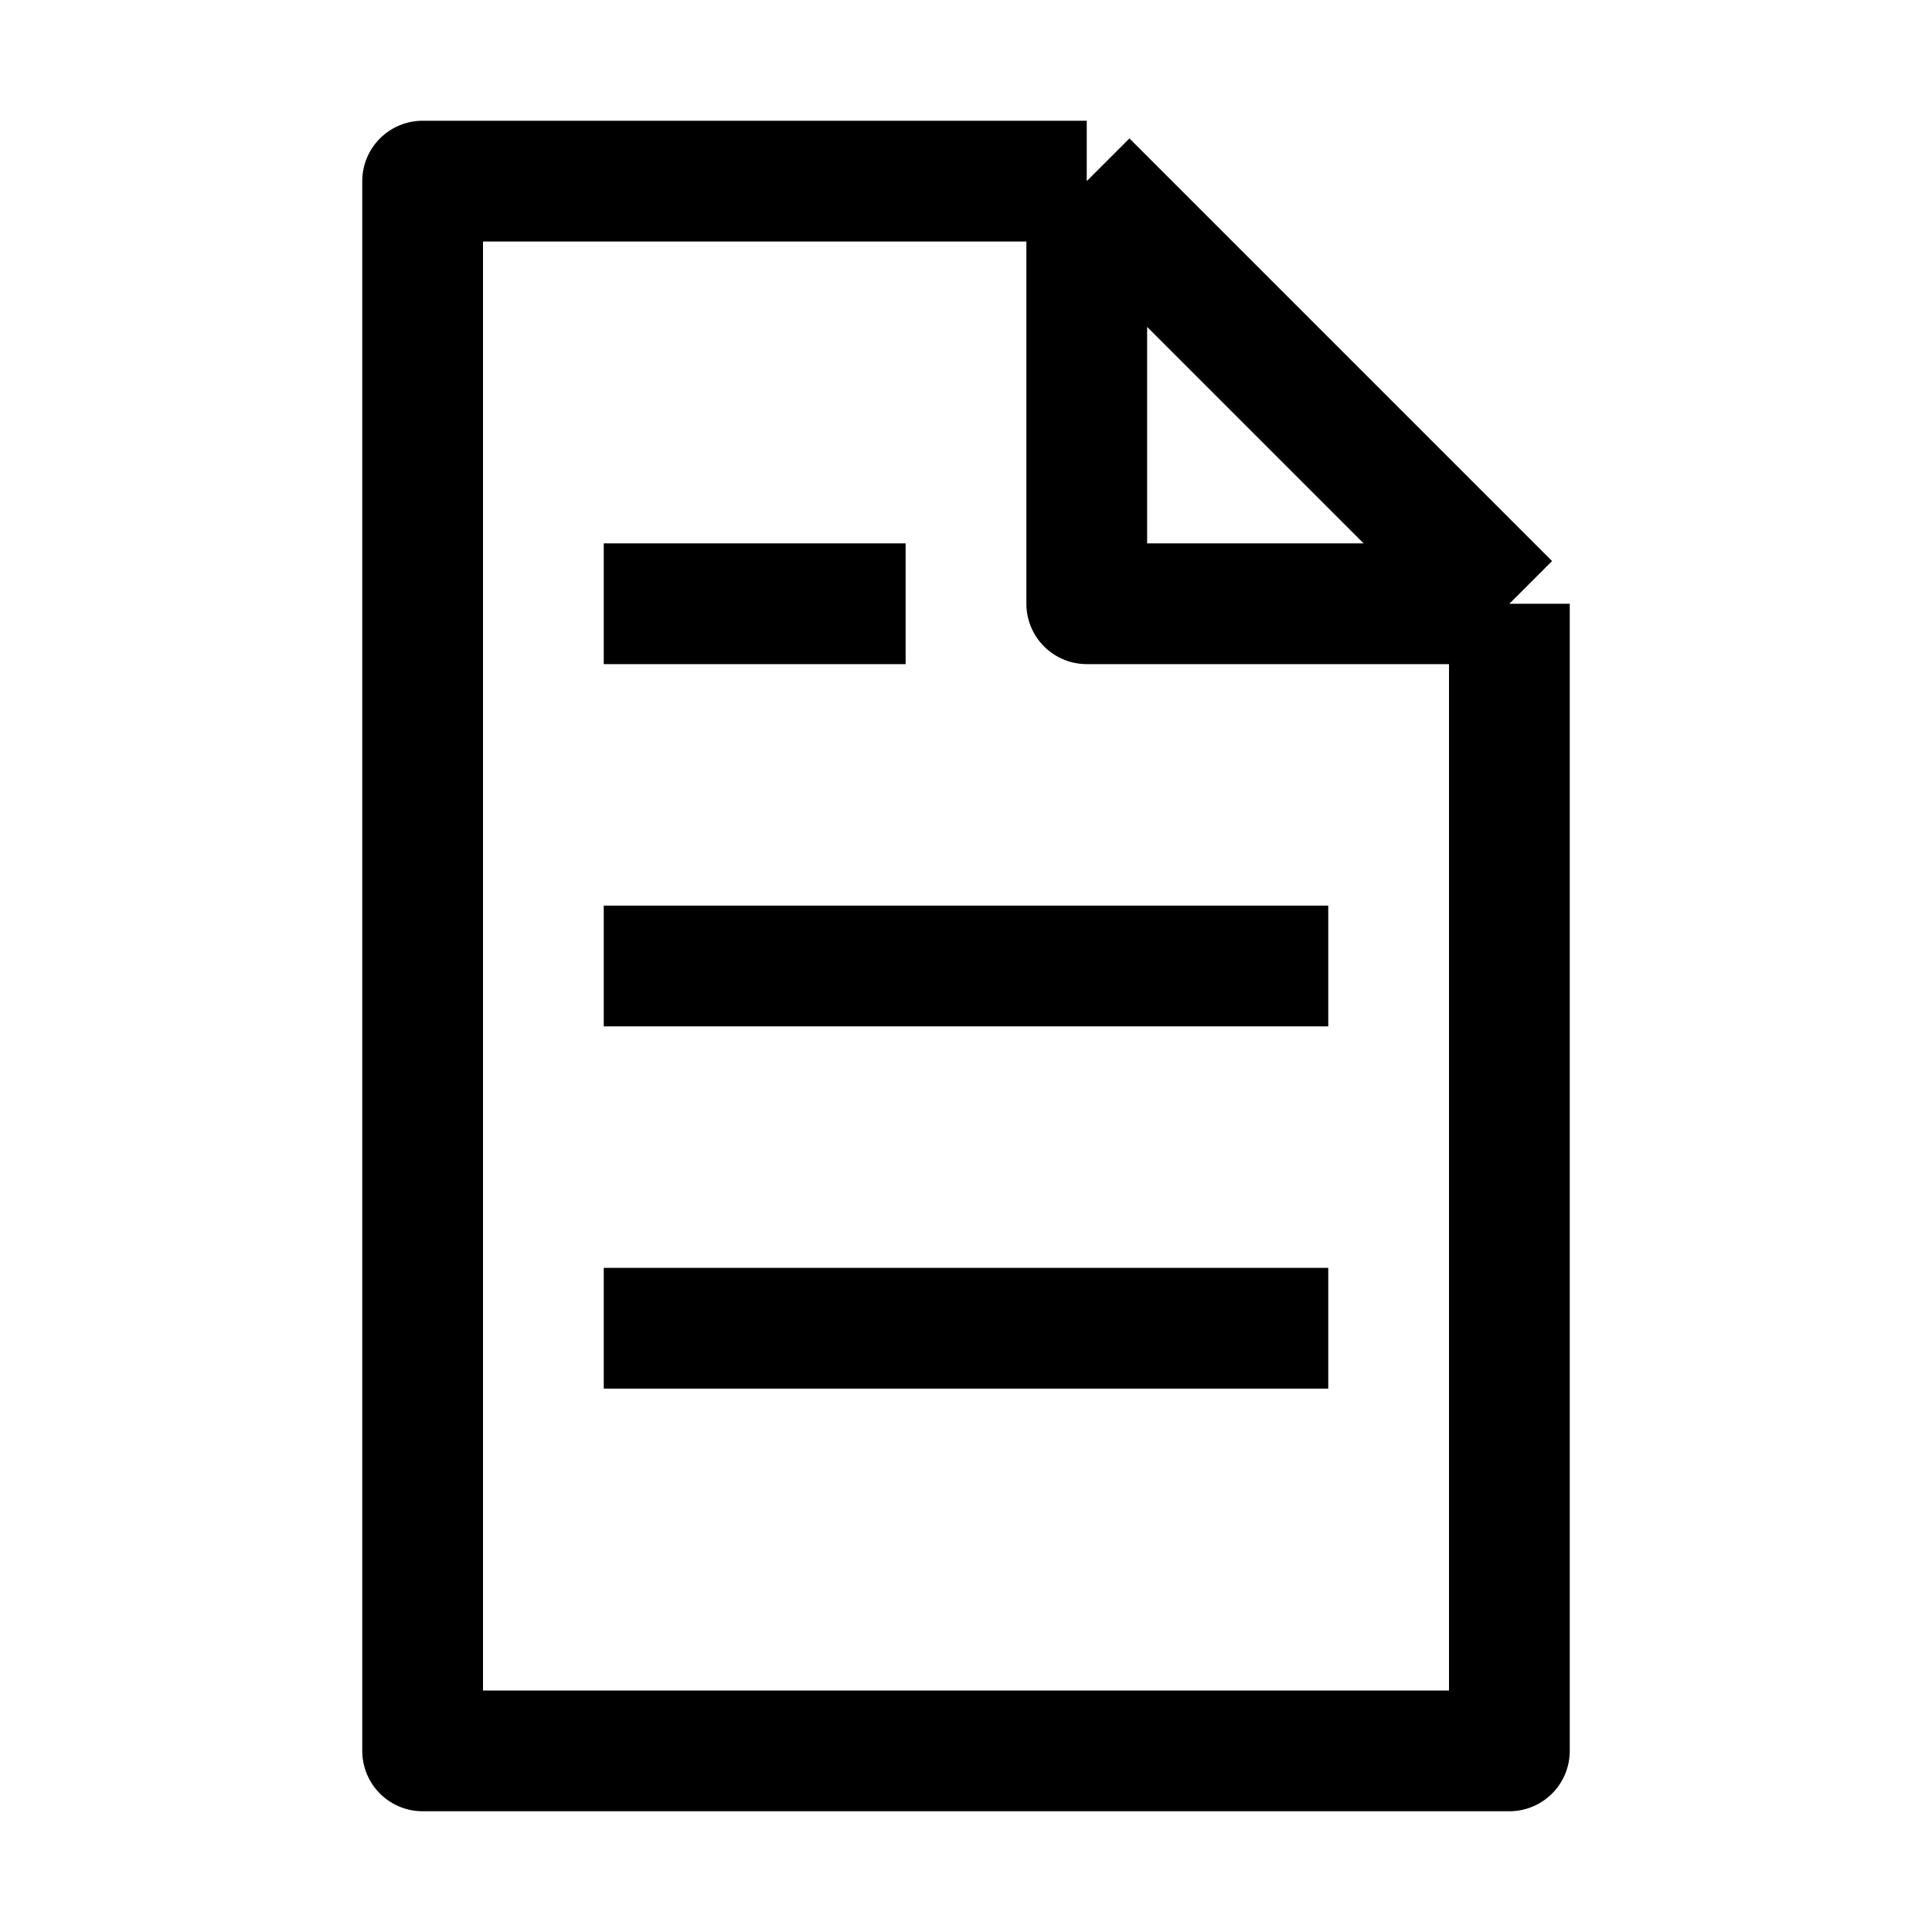<svg xmlns="http://www.w3.org/2000/svg" width="3em" height="3em" viewBox="0 0 16 16"><path fill="none" stroke="currentColor" stroke-linejoin="round" d="M9 1.5H3.5v13h9V5M9 1.5L12.5 5M9 1.5V5h3.5M5 8h6M5 5h2.5M5 11h6"/></svg>